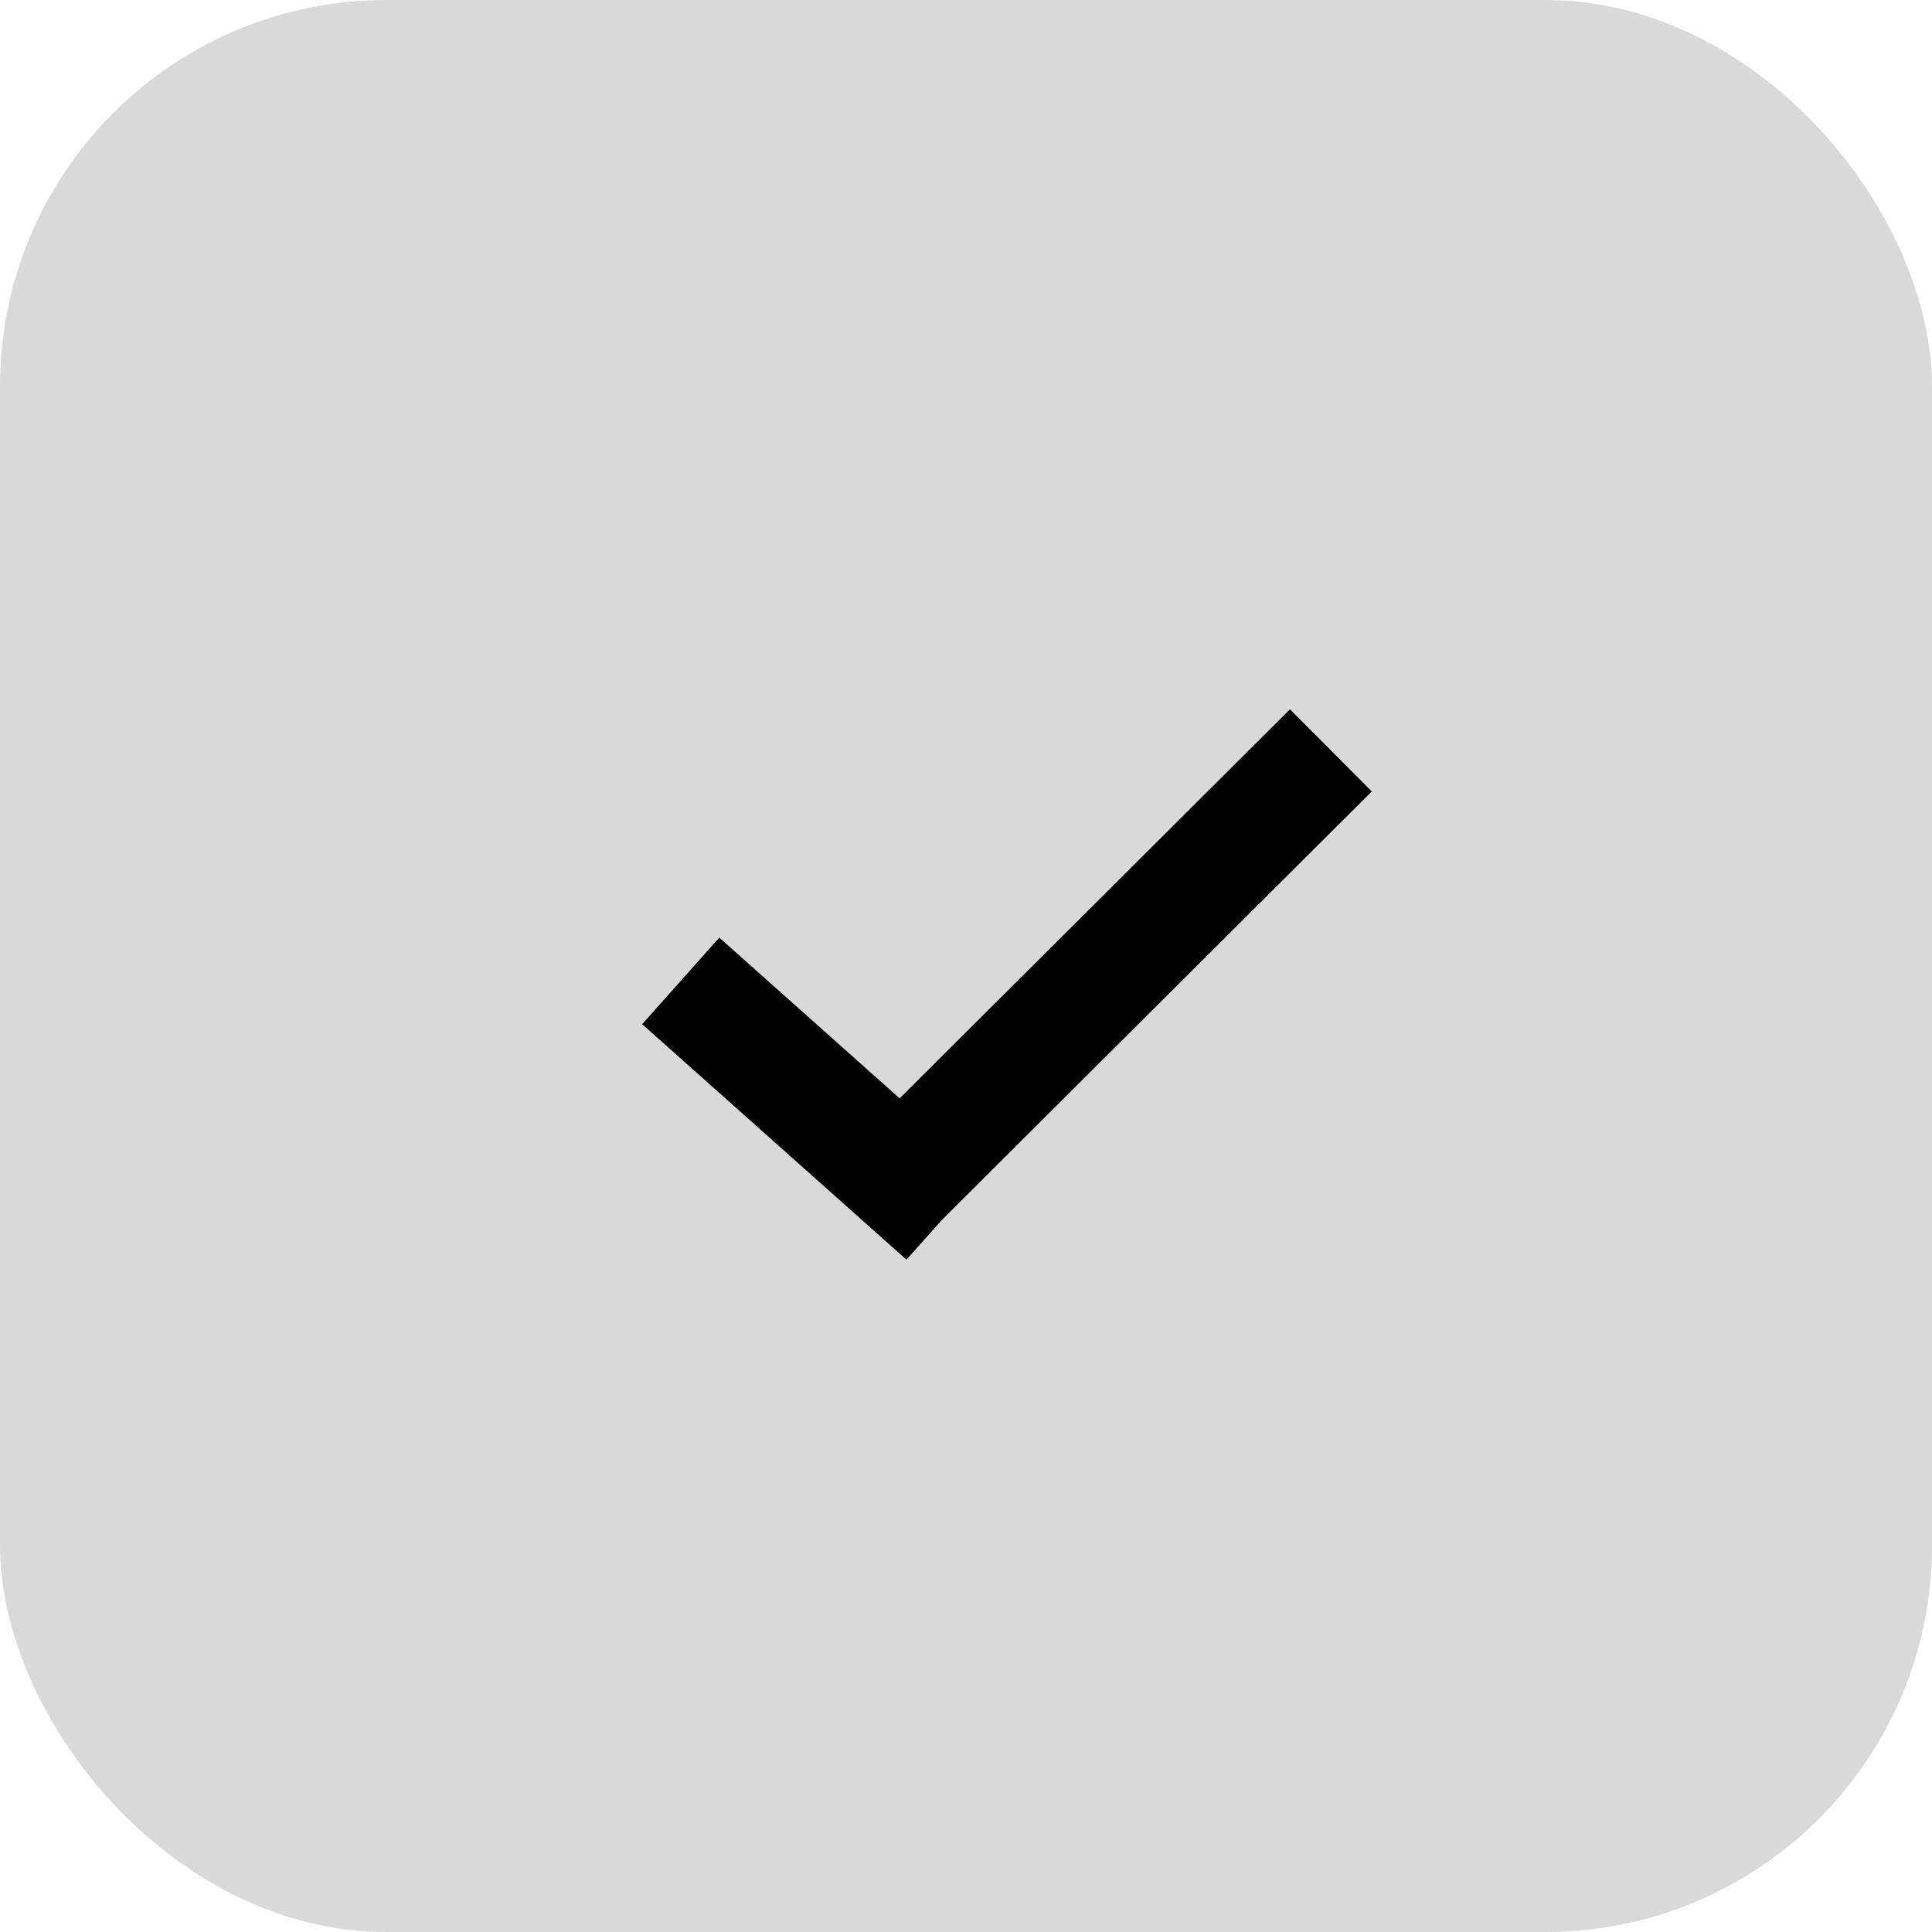 <svg xmlns="http://www.w3.org/2000/svg" width="50" height="50" viewBox="0 0 50 50" fill="none">
<rect width="50" height="50" rx="10" fill="#D9D9D9"/>
<path d="M17.617 25.386L24.457 31.48" stroke="black" stroke-width="3"/>
<line x1="22.402" y1="31.421" x2="34.443" y2="19.42" stroke="black" stroke-width="3"/>
</svg>
